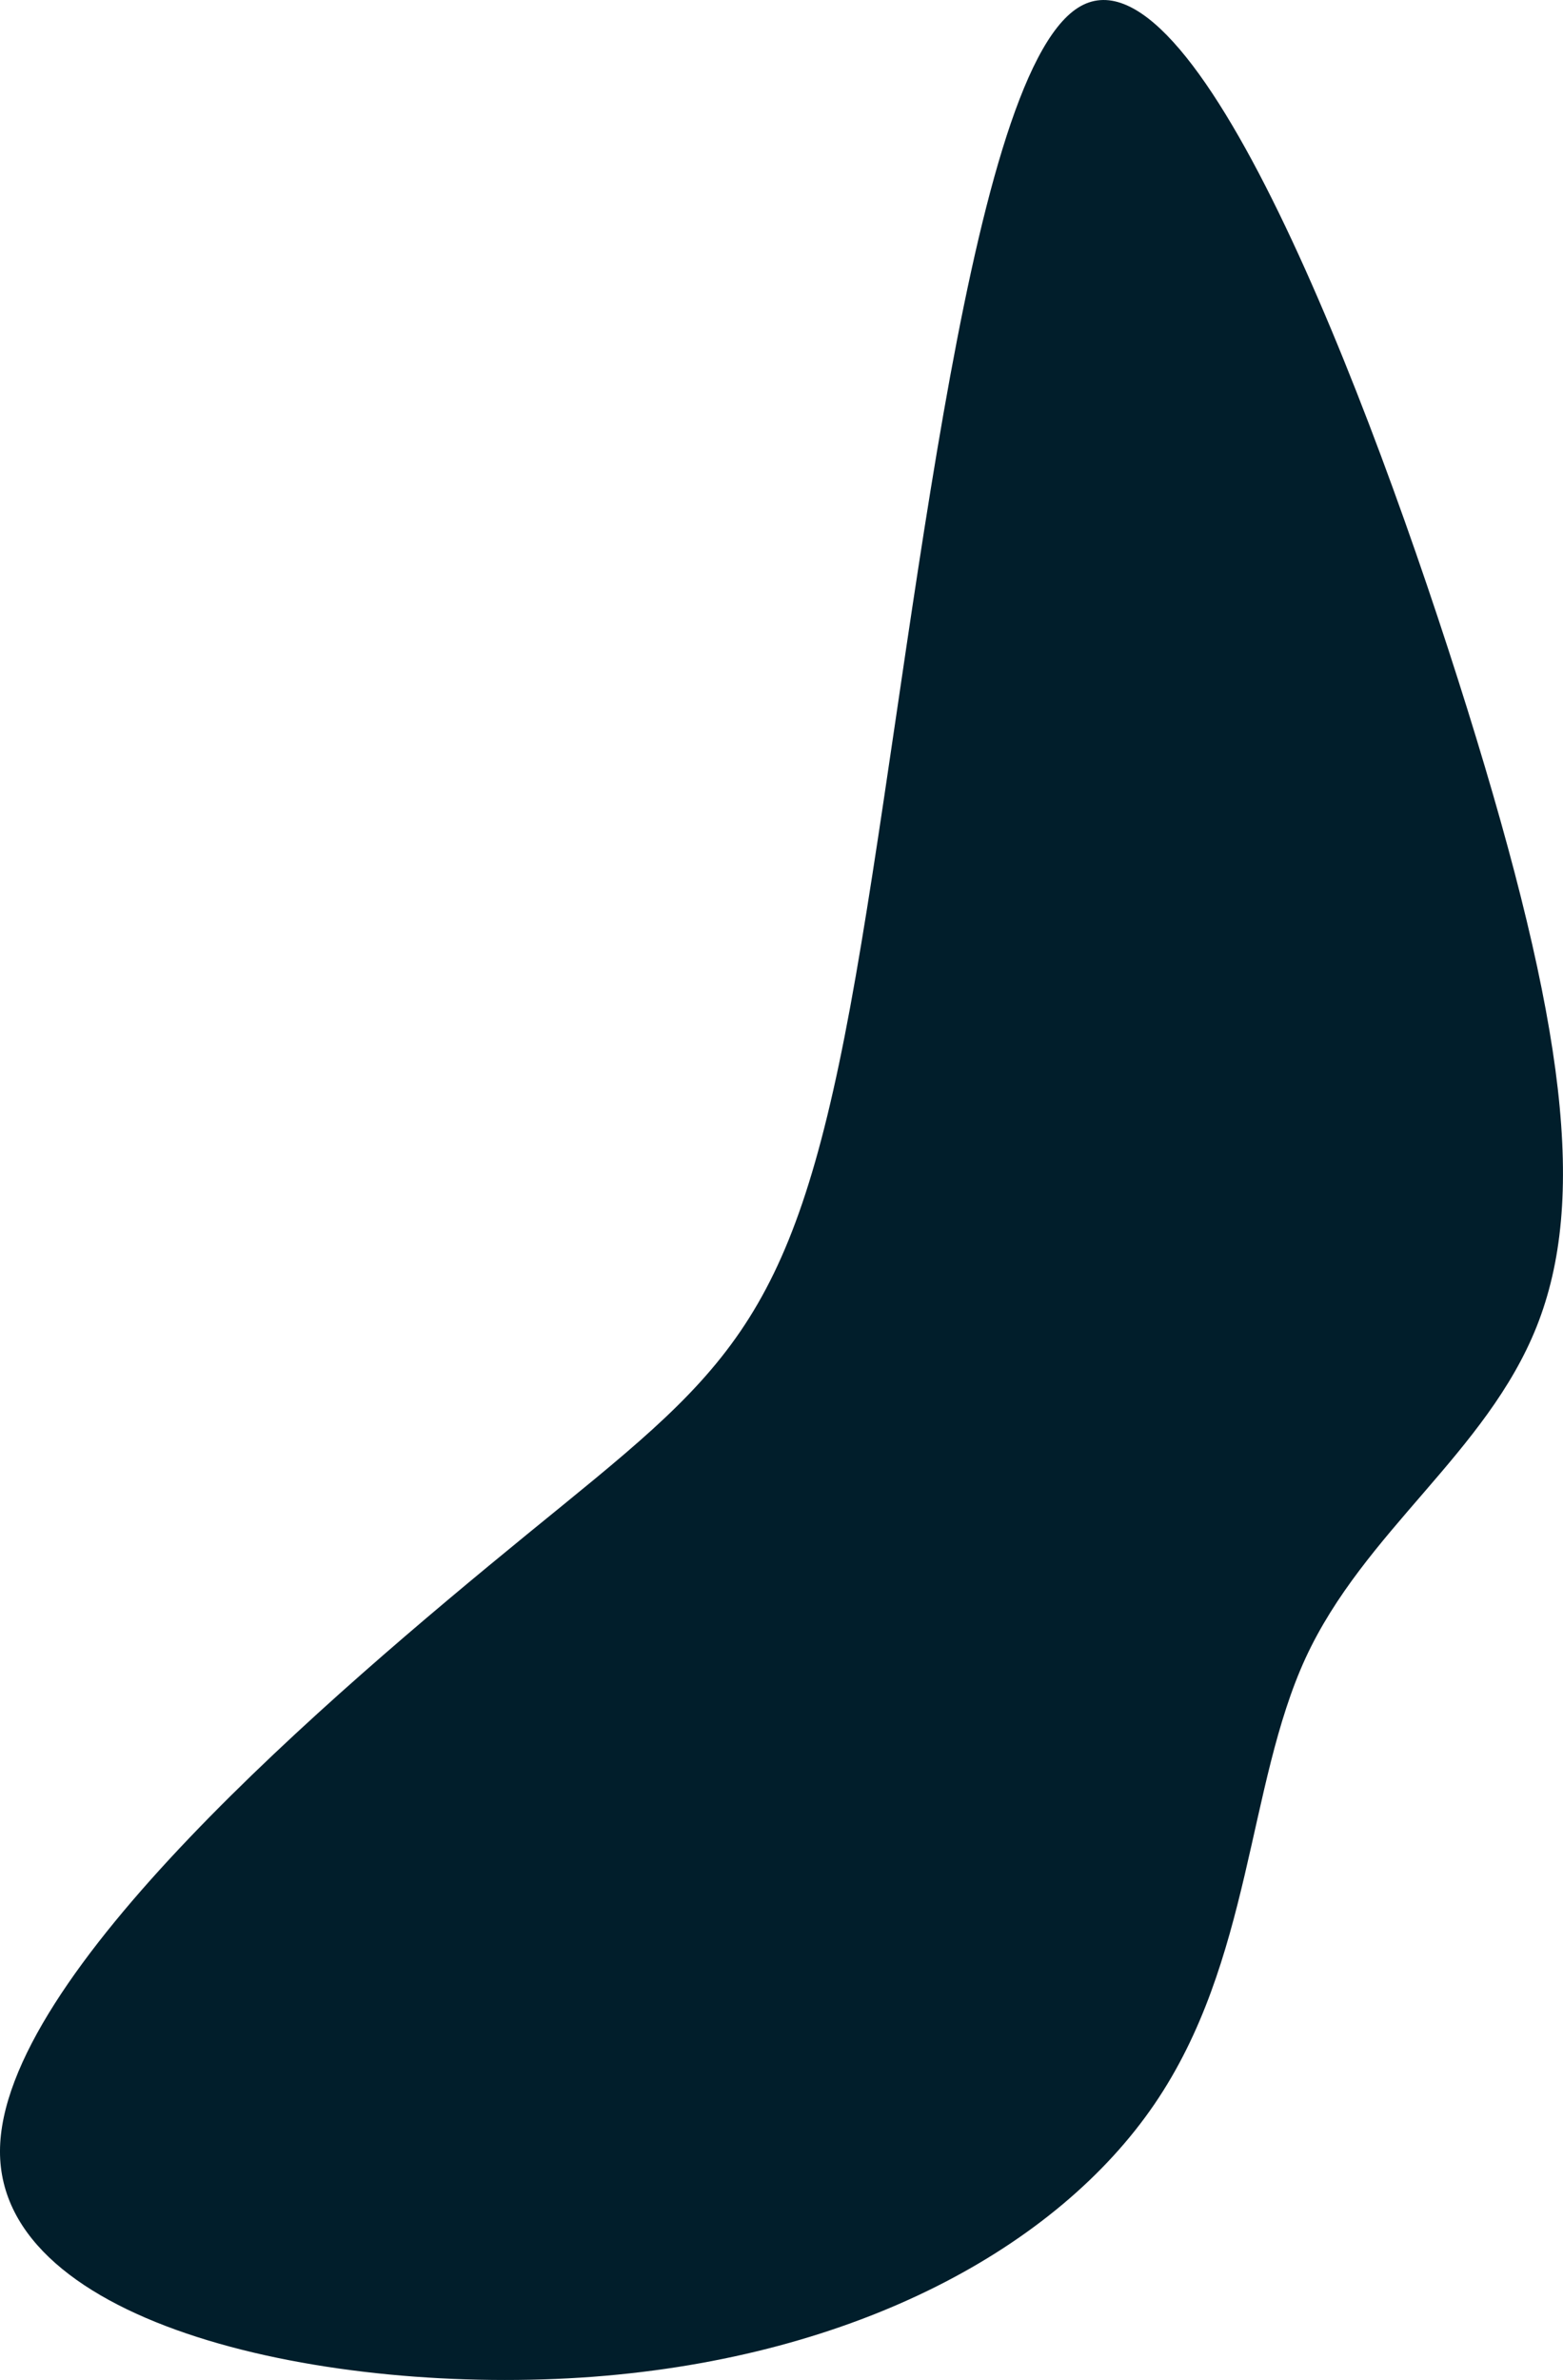 <svg xmlns="http://www.w3.org/2000/svg" xmlns:xlink="http://www.w3.org/1999/xlink" id="visual" version="1.1" viewBox="215.71 -56.69 468.59 713.38"><g transform="translate(520.607 386.623)"><path d="M135 -230.8C164.5 -136.1 170.9 -83.7 155.8 -45.7C140.7 -7.8 104.1 15.6 86.5 53.7C69 91.8 70.4 144.6 41.2 187.4C12 230.2 -47.9 263.1 -127.1 269.1C-206.3 275 -305 254 -304.9 201.5C-304.8 149 -206.1 65 -146.9 16.6C-87.6 -31.8 -67.9 -44.6 -50 -141.5C-32.1 -238.3 -16.1 -419.2 18.3 -441C52.7 -462.8 105.4 -325.6 135 -230.8" fill="#011e2b"/></g></svg>
